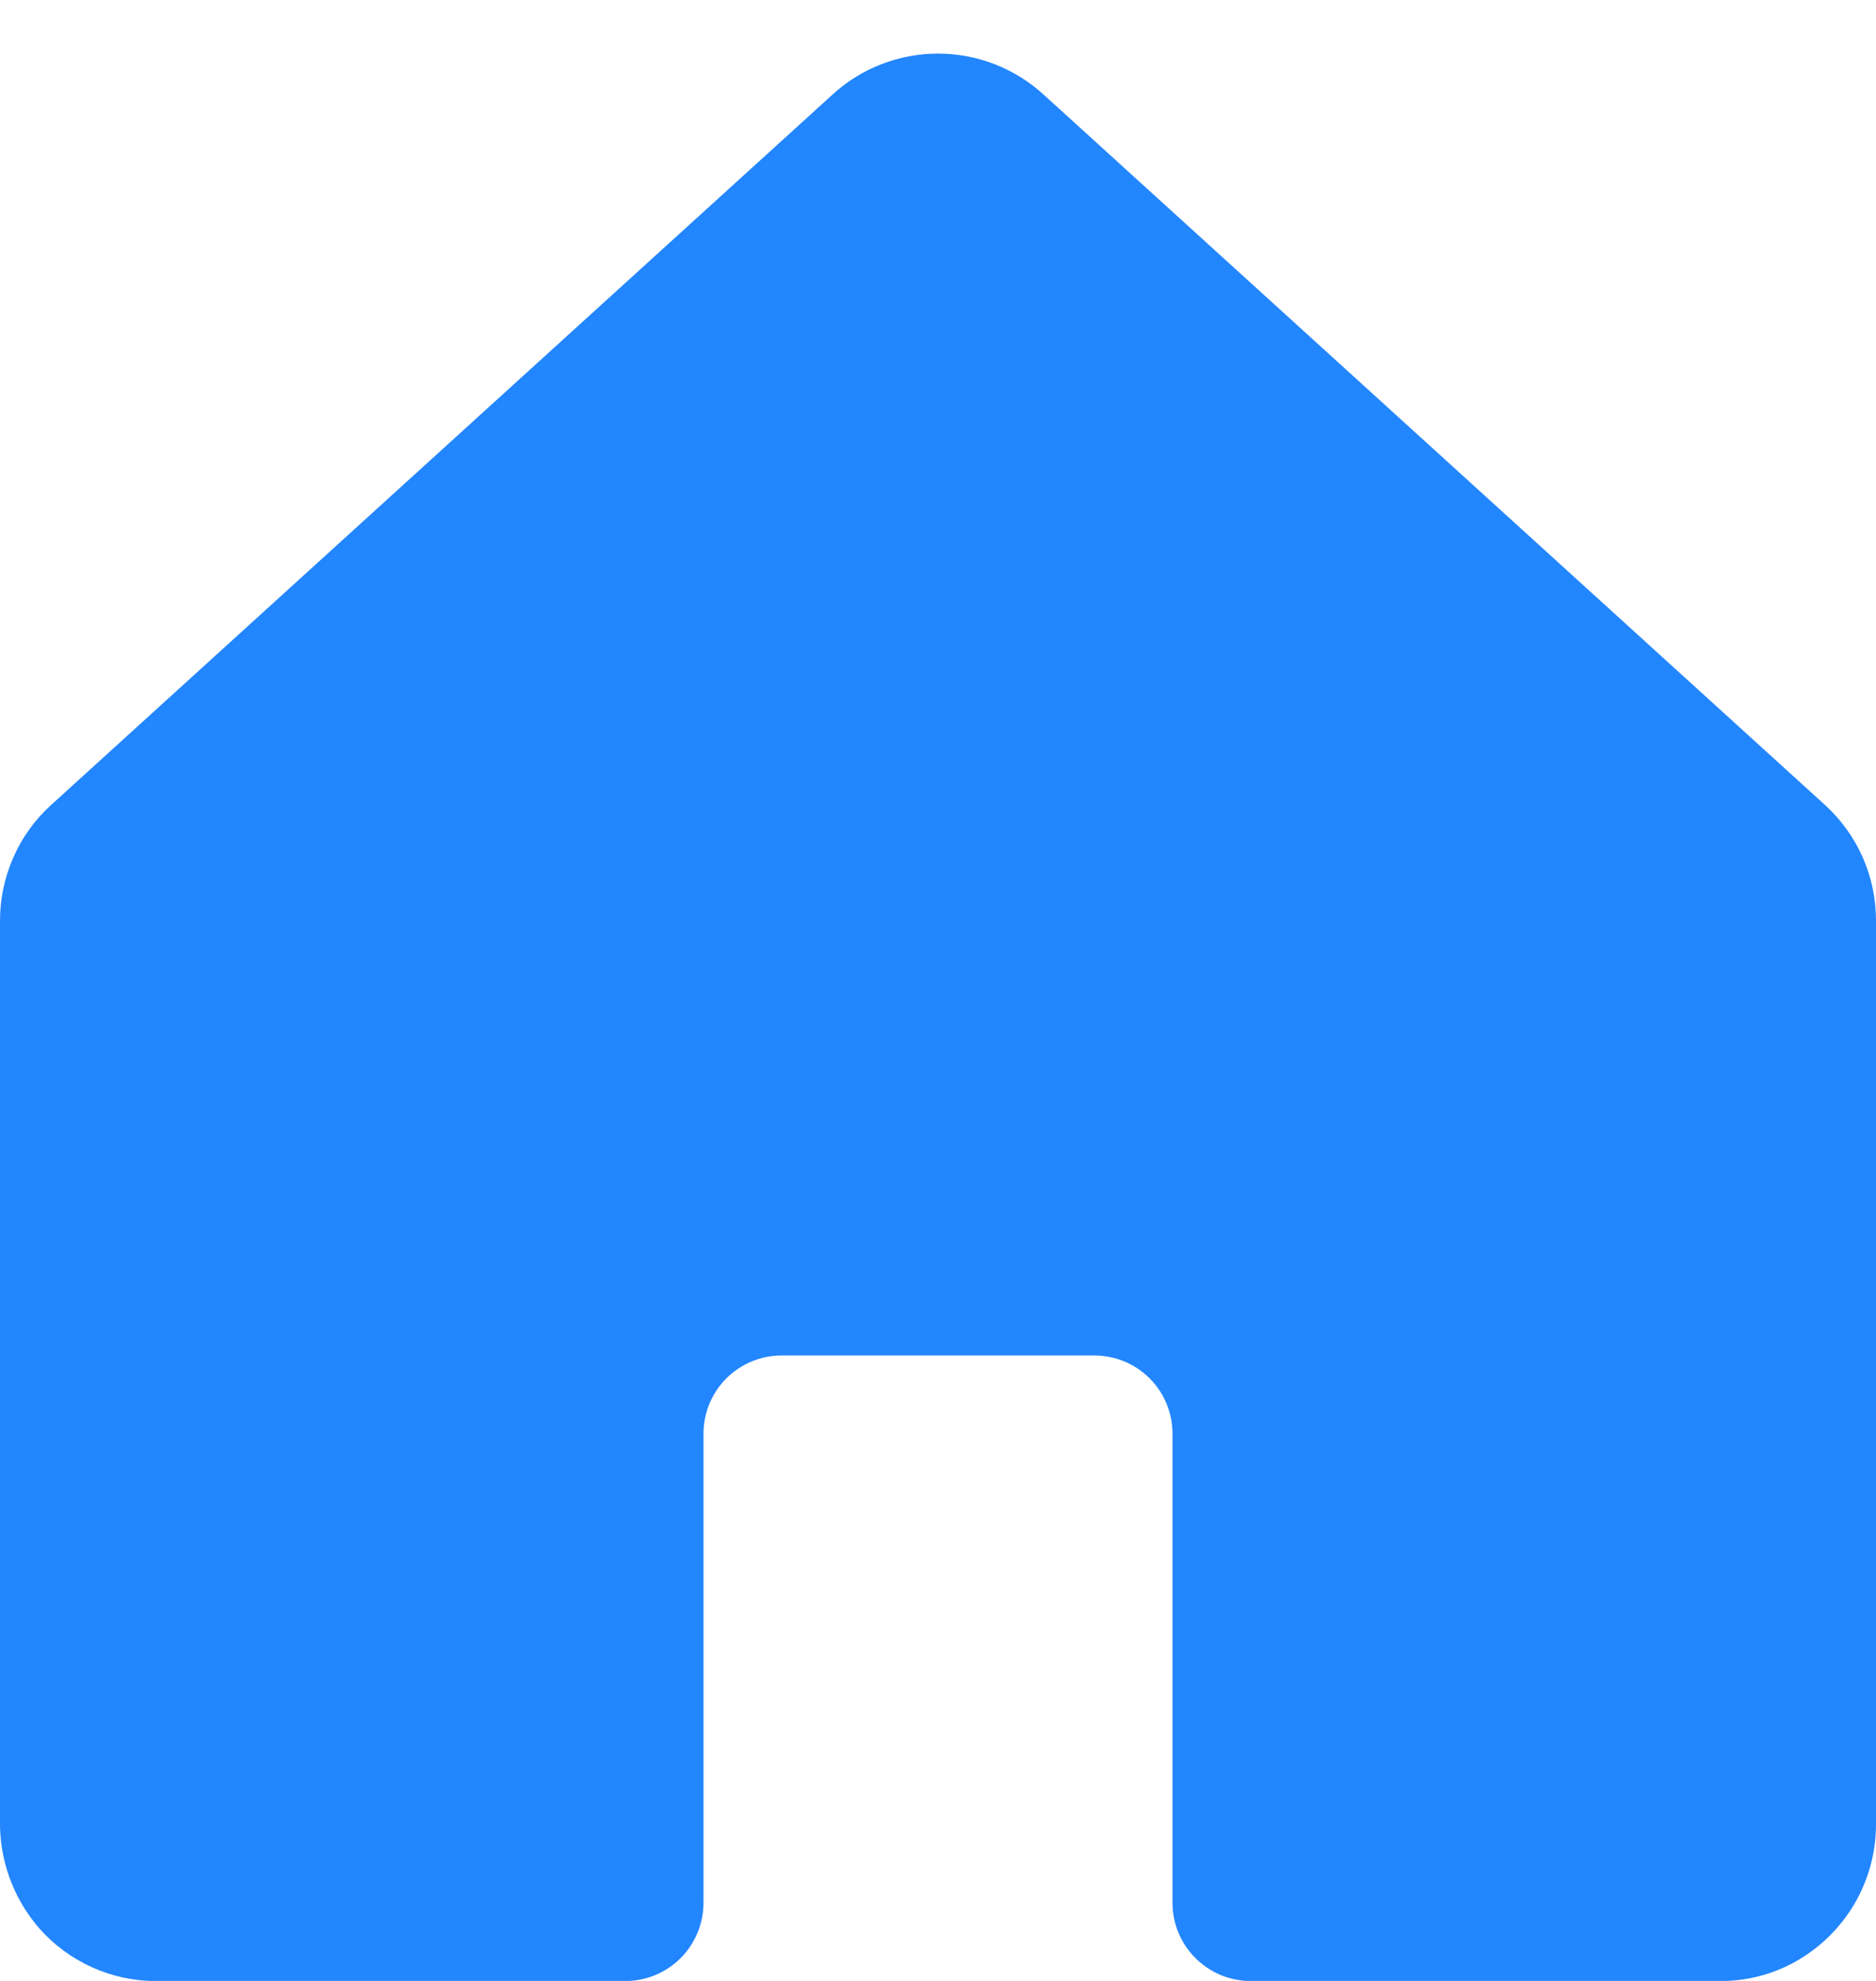 <svg width="18" height="19" viewBox="0 0 18 19" fill="none" xmlns="http://www.w3.org/2000/svg">
<path d="M17.513 7.723L10.013 0.907C9.736 0.654 9.375 0.514 9 0.514C8.625 0.514 8.264 0.654 7.988 0.907L0.488 7.723C0.334 7.863 0.211 8.034 0.128 8.224C0.044 8.415 0 8.621 0 8.829V17.463C-0.006 17.841 0.128 18.209 0.375 18.494C0.516 18.654 0.689 18.782 0.883 18.869C1.077 18.957 1.287 19.002 1.5 19.001H6C6.199 19.001 6.39 18.922 6.531 18.781C6.671 18.64 6.75 18.45 6.75 18.251V13.751C6.75 13.552 6.829 13.361 6.97 13.22C7.111 13.08 7.301 13.001 7.5 13.001H10.5C10.699 13.001 10.89 13.08 11.03 13.22C11.171 13.361 11.25 13.552 11.25 13.751V18.251C11.25 18.45 11.329 18.64 11.47 18.781C11.611 18.922 11.801 19.001 12 19.001H16.5C16.749 19.003 16.994 18.942 17.213 18.823C17.45 18.693 17.649 18.502 17.788 18.27C17.926 18.037 18 17.771 18 17.501V8.829C18 8.621 17.957 8.415 17.873 8.224C17.789 8.034 17.666 7.863 17.513 7.723Z" fill="#2286FE"/>
</svg>
